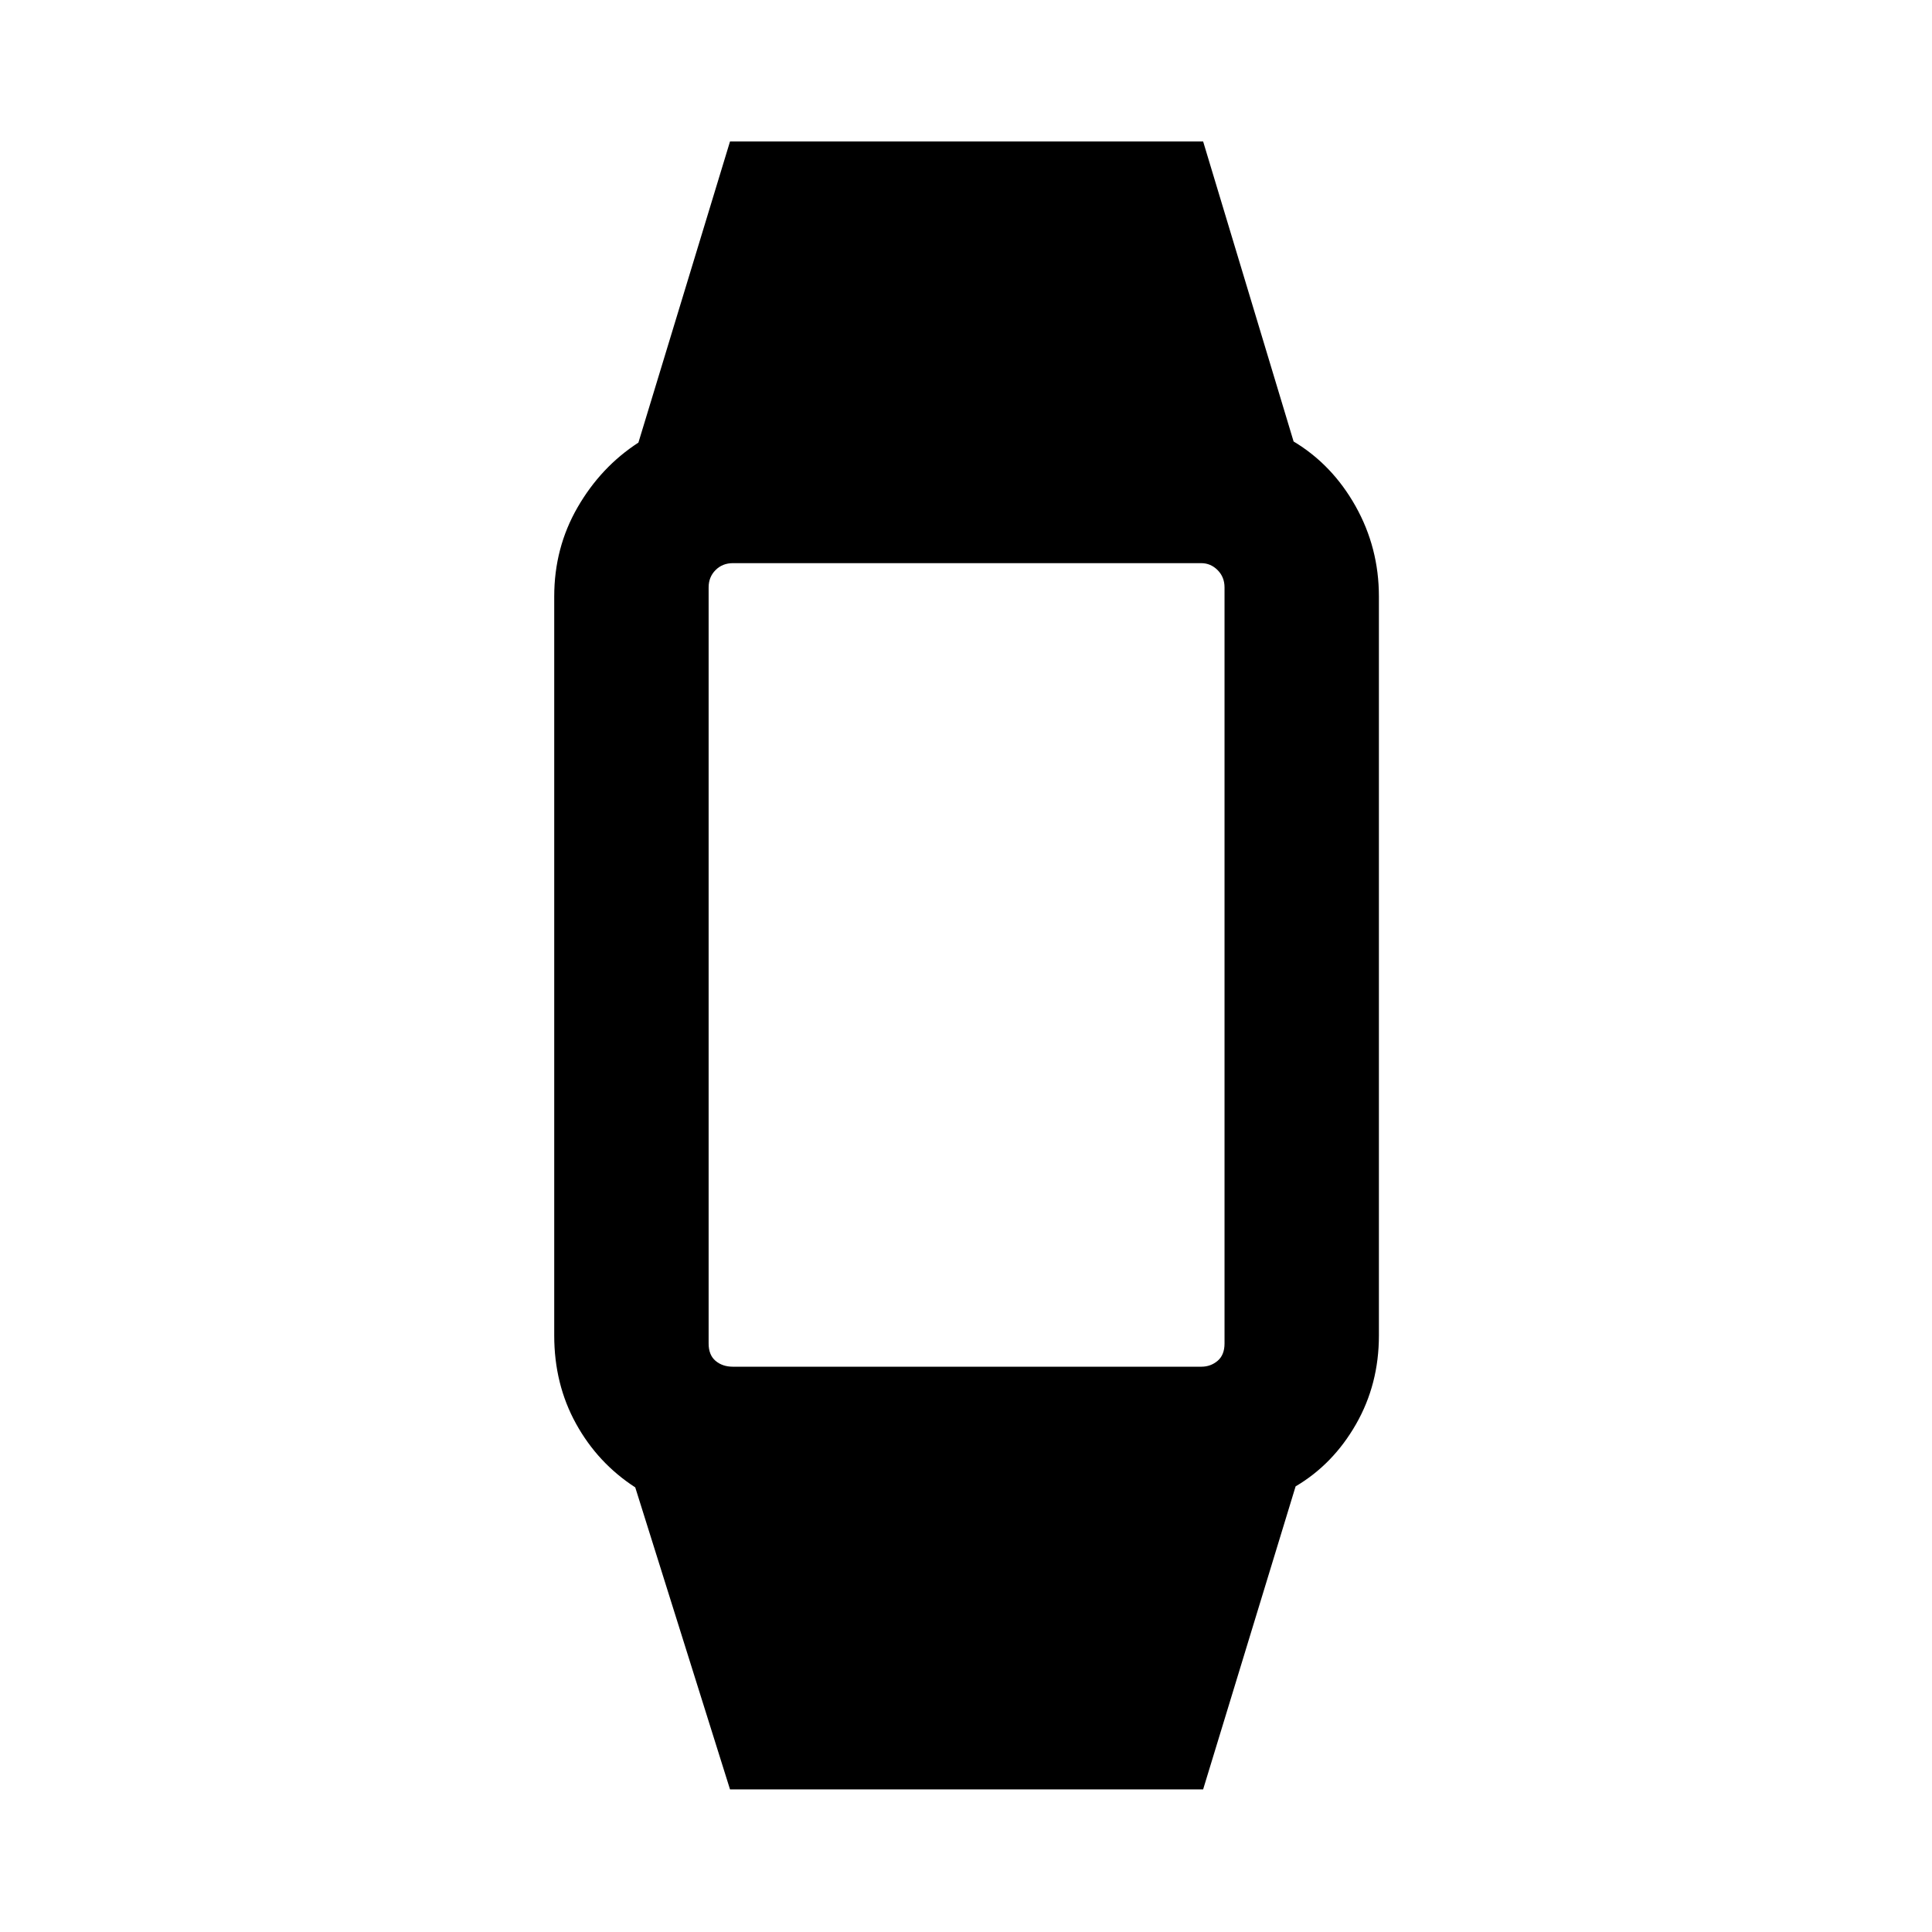 <svg xmlns="http://www.w3.org/2000/svg" height="48" viewBox="0 -960 960 960" width="48"><path d="m362.74-70.87-47.09-150.06Q297.02-233 286.21-252.6q-10.82-19.6-10.82-43.79v-367.22q0-24.19 11.6-44.29 11.6-20.1 30.23-32.17l45.52-149.63h235.09l44.95 149.07q19.2 11.5 30.8 32.16 11.59 20.67 11.59 44.86v367.22q0 24.19-11.38 44.07-11.38 19.89-30.01 30.89L597.83-70.87H362.74Zm1.41-210.02h232.76q4.66 0 8.1-2.91 3.45-2.92 3.45-8.63v-375.7q0-5.15-3.45-8.6-3.44-3.44-8.1-3.44H364.15q-5.15 0-8.6 3.44-3.44 3.45-3.44 8.6v375.7q0 5.71 3.44 8.63 3.45 2.91 8.6 2.91Z"/></svg>